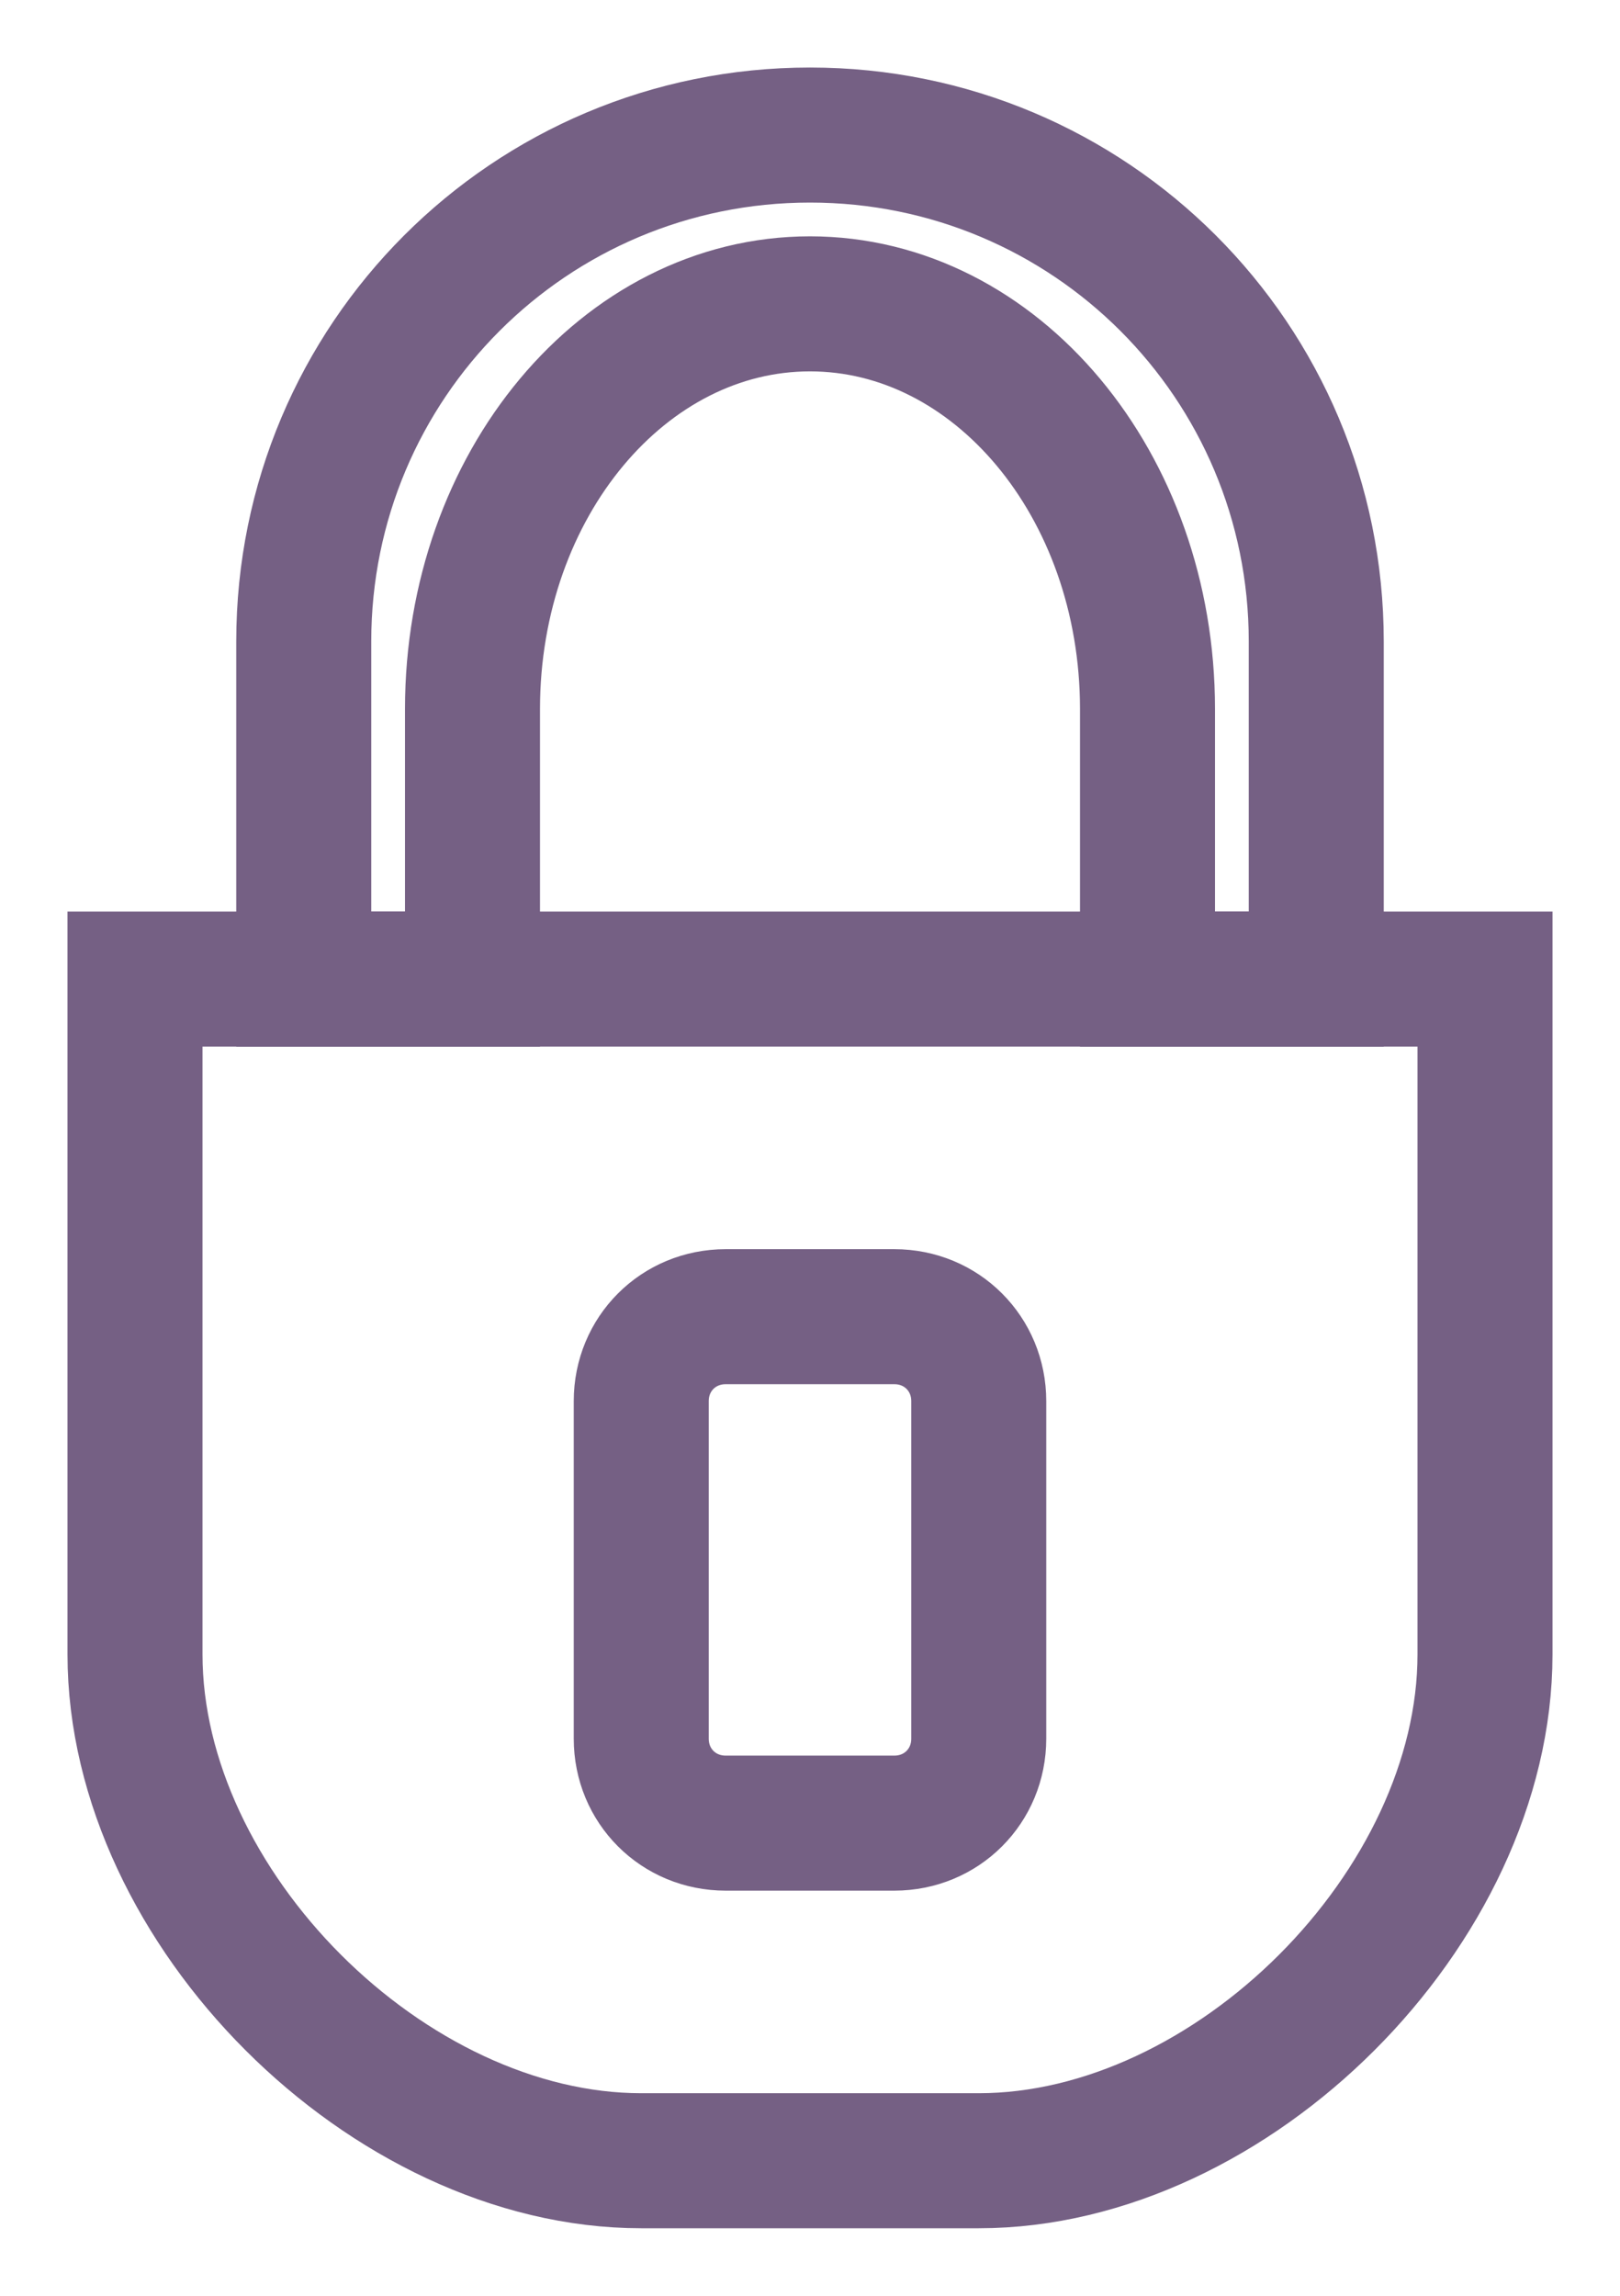 <?xml version="1.0" encoding="UTF-8" standalone="no"?>
<svg width="12px" height="17px" viewBox="0 0 12 17" version="1.1" xmlns="http://www.w3.org/2000/svg" xmlns:xlink="http://www.w3.org/1999/xlink" xmlns:sketch="http://www.bohemiancoding.com/sketch/ns">
    <!-- Generator: Sketch 3.3.3 (12081) - http://www.bohemiancoding.com/sketch -->
    <title>flash-card-app-sprites</title>
    <desc>Created with Sketch.</desc>
    <defs></defs>
    <g id="Page-1" stroke="none" stroke-width="1" fill="none" fill-rule="evenodd" sketch:type="MSPage">
        <g id="Shape-+-Shape" sketch:type="MSLayerGroup" transform="translate(1, 1)" stroke="#756084">
            <path d="M0,6.25 L0,11.25 C0,13.125 1.875,15 3.75,15 L6.25,15 C8.125,15 10,13.125 10,11.25 L10,6.25 L0,6.25 L0,6.25 Z M3.75,9.375 C3.75,9.025 4.025,8.75 4.375,8.75 L5.625,8.75 C5.975,8.75 6.25,9.025 6.25,9.375 L6.25,11.875 C6.25,12.225 5.975,12.5 5.625,12.5 L4.375,12.5 C4.025,12.5 3.75,12.225 3.75,11.875 L3.75,9.375 L3.75,9.375 Z" id="Shape" sketch:type="MSShapeGroup"></path>
            <path d="M1.25,3.75 L1.25,6.25 L2.5,6.25 L2.5,4.25 C2.5,2.587 3.625,1.25 5,1.25 C6.375,1.25 7.5,2.587 7.5,4.25 L7.5,6.25 L8.75,6.25 L8.75,3.75 C8.75,1.675 7.075,0 5,0 C2.925,0 1.25,1.675 1.25,3.75 L1.25,3.75 Z" id="Shape" sketch:type="MSShapeGroup"></path>
        </g>
    </g>
</svg>